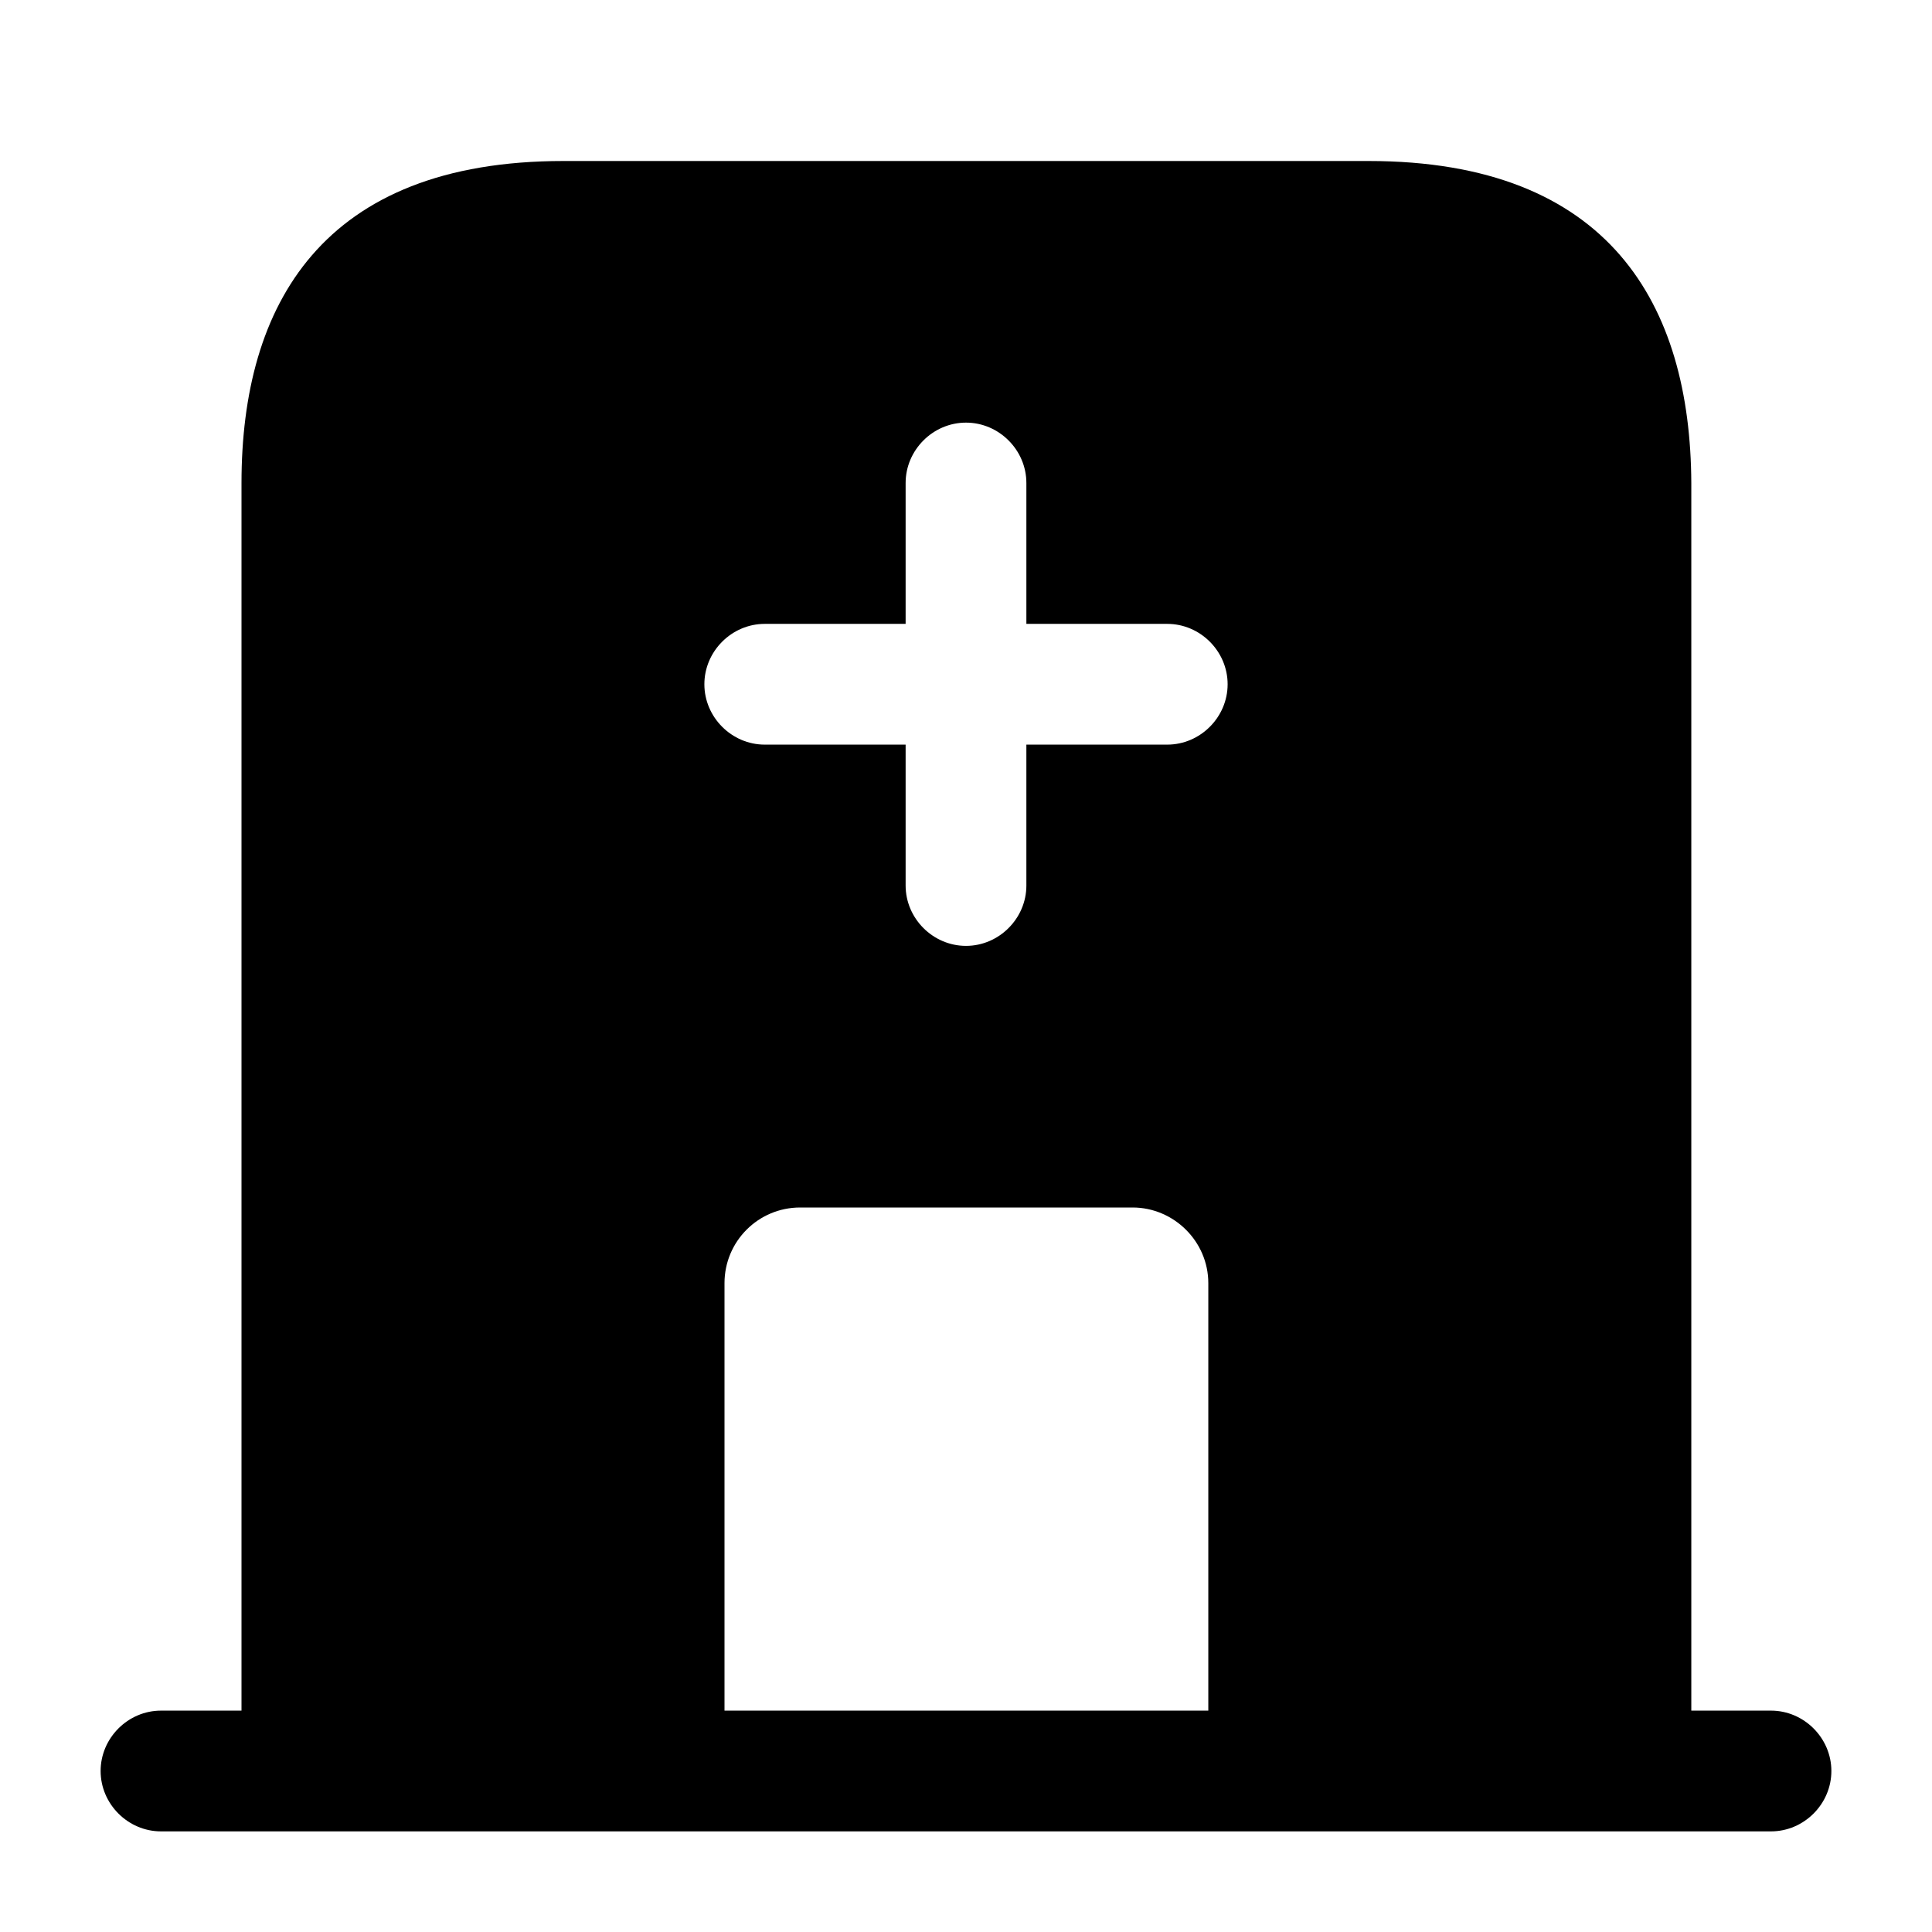 <svg viewBox="0 0 24 24" fill="none"><path fill="currentColor" d="M22 21.25H2c-.41 0-.75.34-.75.75s.34.75.75.75h20c.41 0 .75-.34.75-.75s-.34-.75-.75-.75Z"/><path fill="currentColor" d="M17 2H7C4 2 3 3.79 3 6v16h6v-6.06c0-.52.42-.94.94-.94h4.13c.51 0 .94.42.94.94V22h6V6C21 3.79 20 2 17 2Zm-2.5 7.25h-1.75V11c0 .41-.34.75-.75.75s-.75-.34-.75-.75V9.25H9.5c-.41 0-.75-.34-.75-.75s.34-.75.75-.75h1.75V6c0-.41.34-.75.75-.75s.75.34.75.75v1.75h1.75c.41 0 .75.34.75.75s-.34.75-.75.75Z"/></svg>